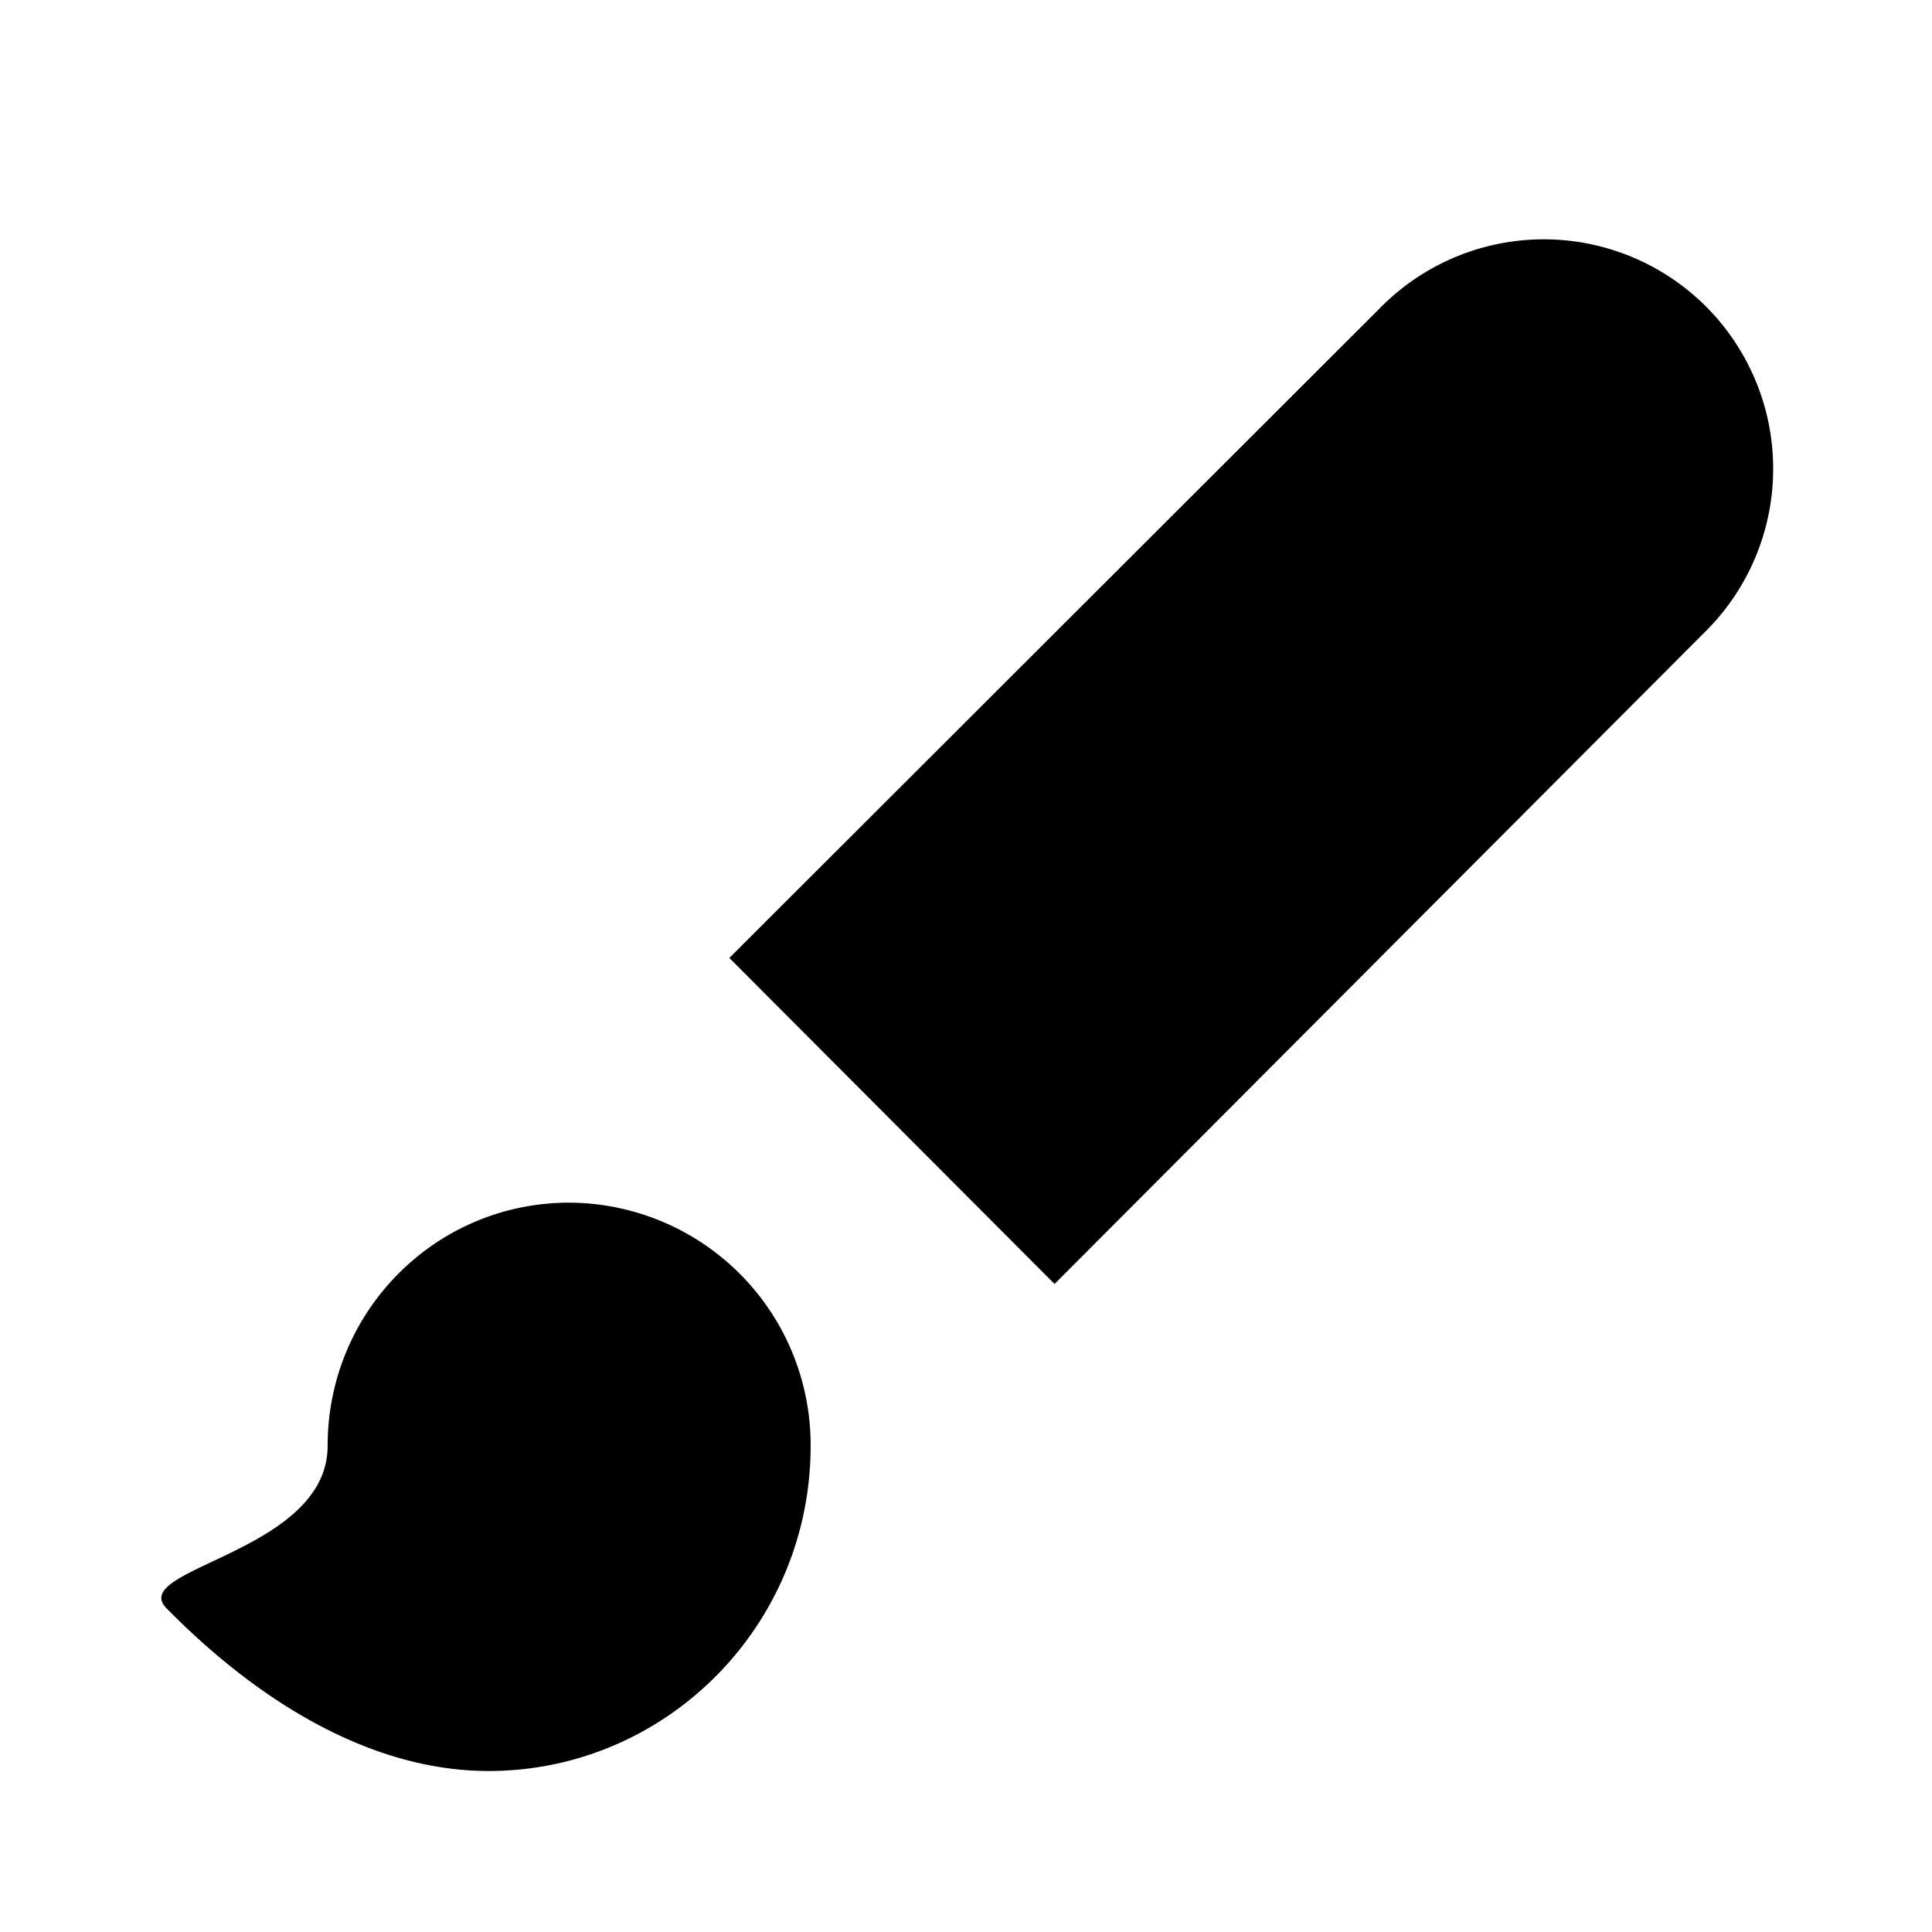 <svg xmlns="http://www.w3.org/2000/svg" viewBox="0 0 24 24"><path d="M9.06 11.9l8.07-8.06a2.85 2.85 0 114.03 4.03l-8.06 8.08"/><path d="M7.07 14.94c-1.66 0-3 1.35-3 3.02 0 1.33-2.5 1.52-2 2.02 1.08 1.1 2.49 2.02 4 2.02 2.2 0 4-1.8 4-4.04a3.01 3.01 0 00-3-3.02z"/></svg>